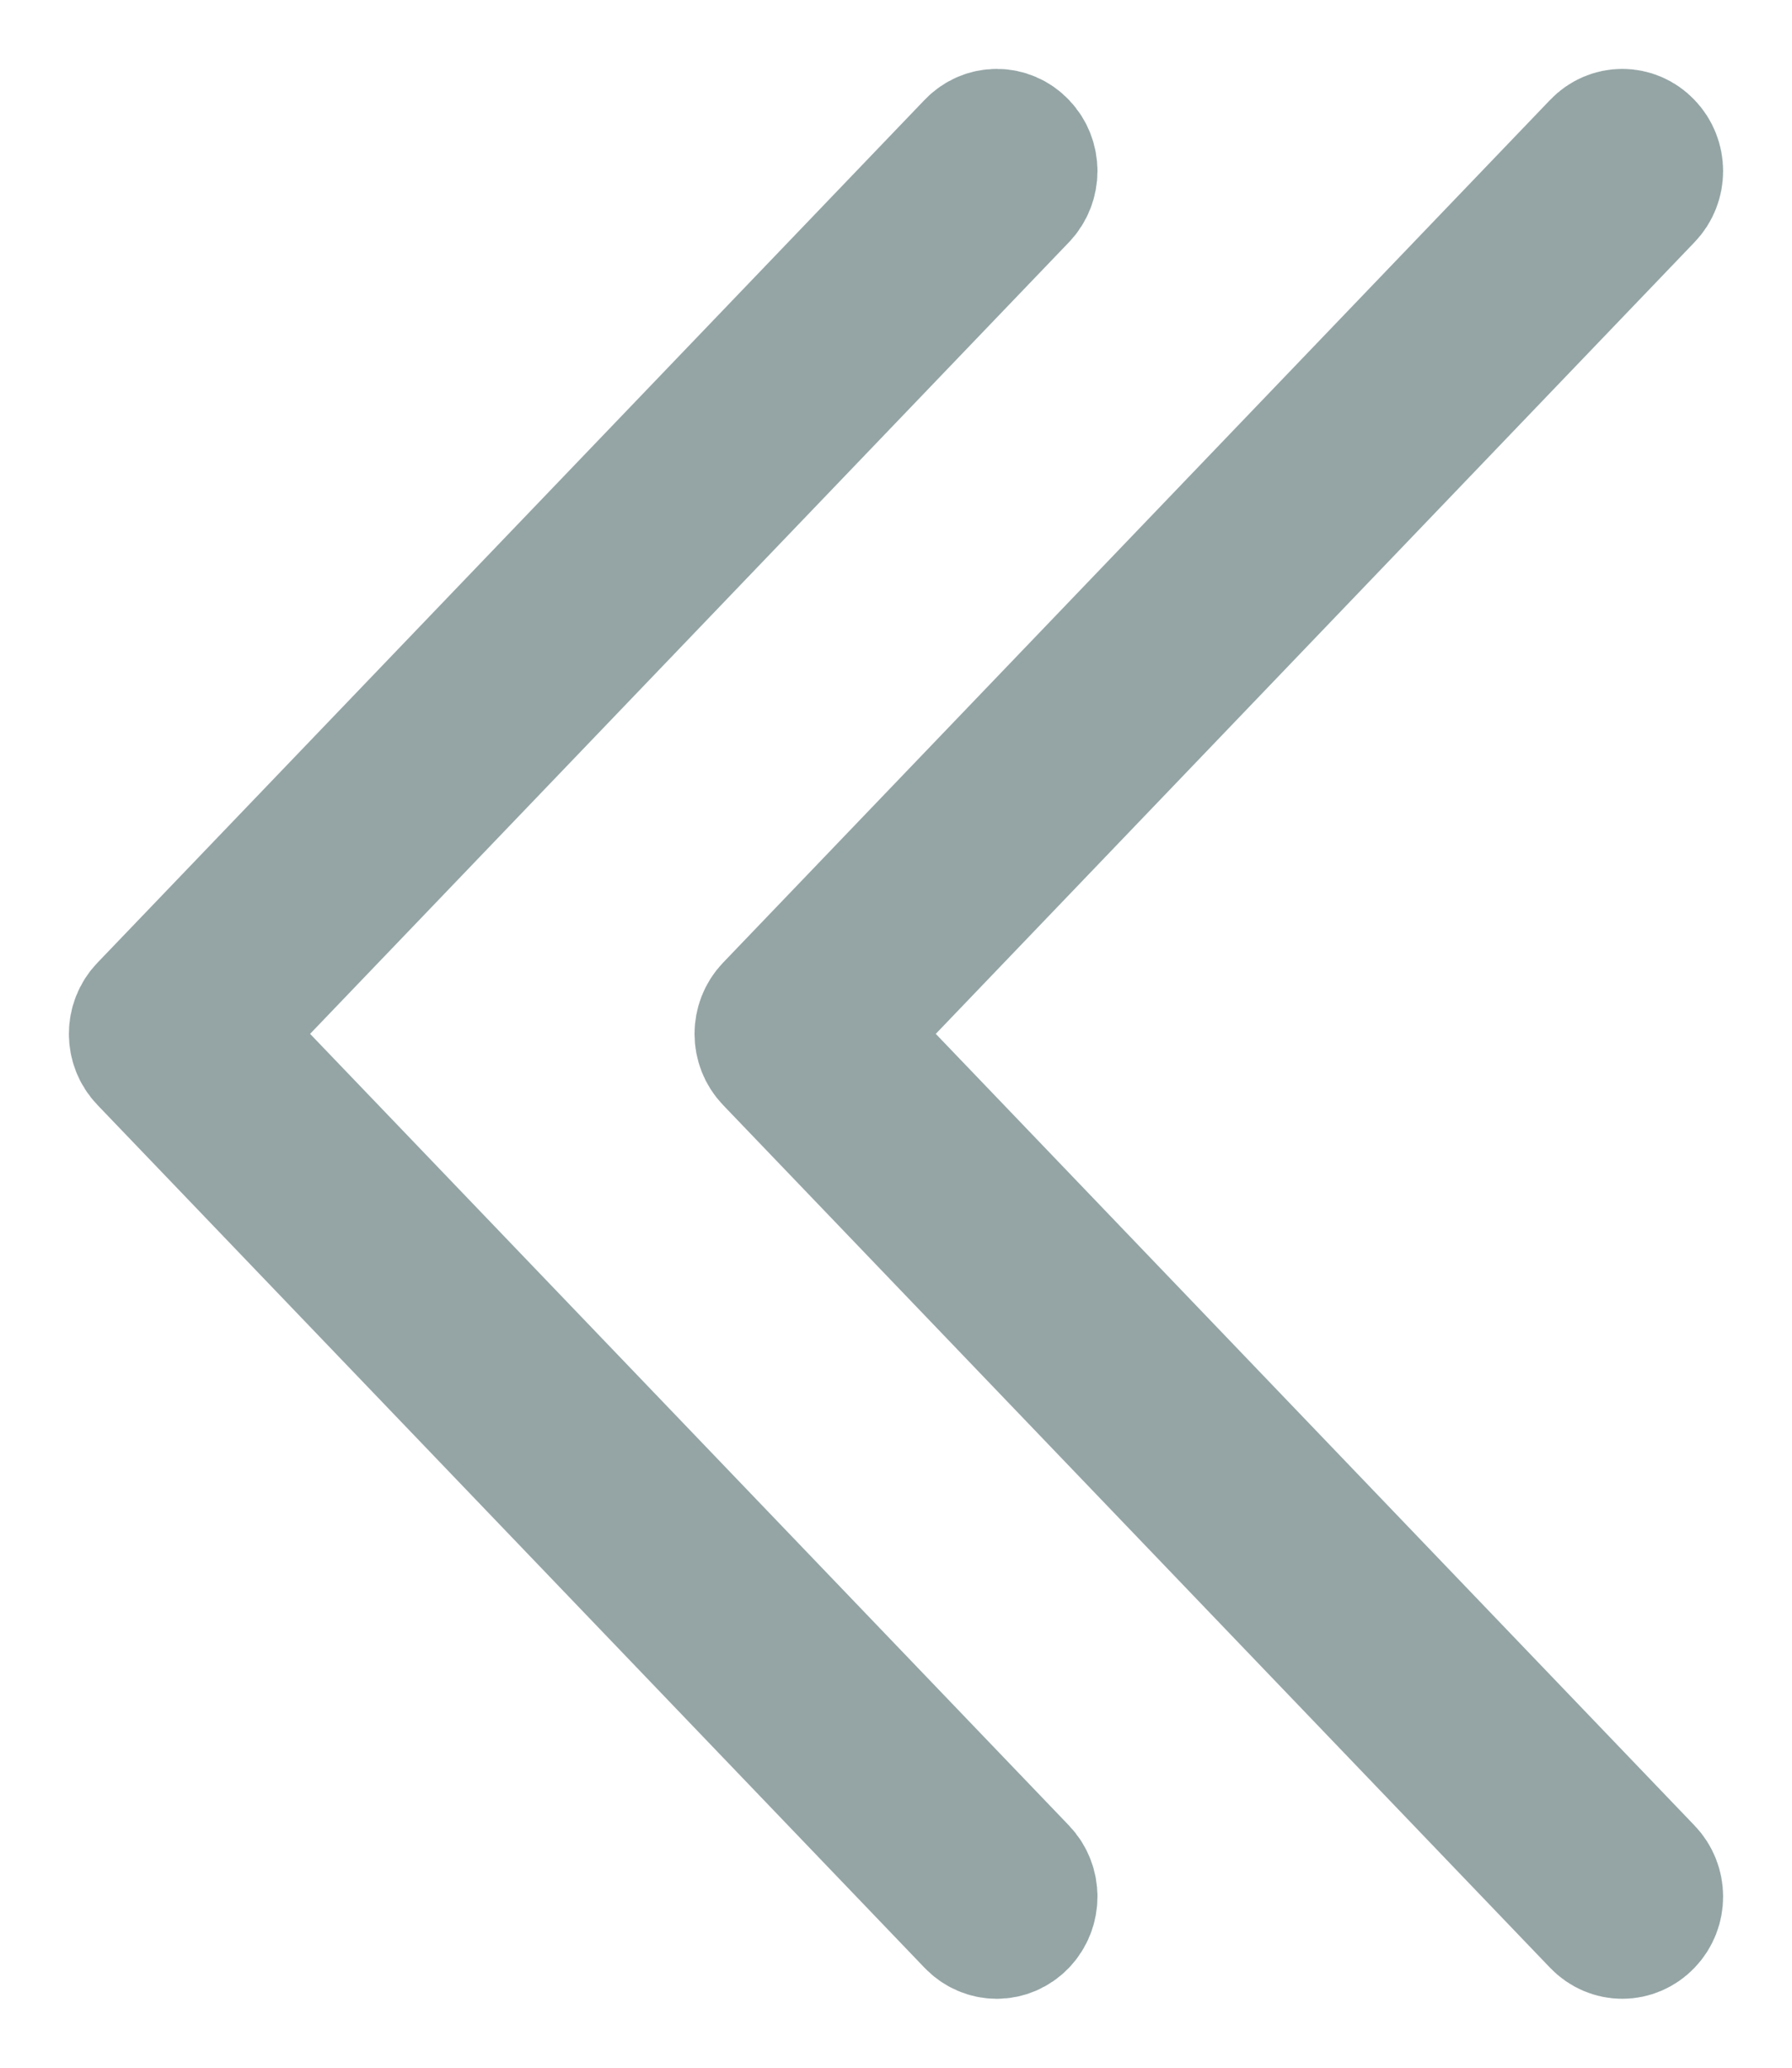 <?xml version="1.0" encoding="UTF-8" standalone="no"?>
<svg width="13px" height="15px" viewBox="0 0 13 15" version="1.1" xmlns="http://www.w3.org/2000/svg" xmlns:xlink="http://www.w3.org/1999/xlink">
    <!-- Generator: Sketch 39.1 (31720) - http://www.bohemiancoding.com/sketch -->
    <title>Previous page arrows off</title>
    <desc>Created with Sketch.</desc>
    <defs></defs>
    <g id="Page-1" stroke="none" stroke-width="1" fill="none" fill-rule="evenodd">
        <g id="Participants" transform="translate(-598, -939)" stroke="#95A5A6" fill="#2ECC71">
            <g id="Page-Pagination" transform="translate(599, 927)">
                <g id="Previous-page-arrows-off" transform="translate(5.5, 19.5) scale(-1, 1) translate(-5.5, -19.5) translate(0, 13)">
                    <path d="M0.068,12.929 C0.113,12.976 0.172,13 0.231,13 C0.29,13 0.349,12.976 0.394,12.929 L6.394,6.67 C6.484,6.576 6.484,6.424 6.394,6.33 L0.394,0.071 C0.304,-0.024 0.158,-0.024 0.068,0.071 C-0.023,0.165 -0.023,0.317 0.068,0.411 L5.904,6.5 L0.068,12.589 C-0.023,12.683 -0.023,12.835 0.068,12.929 L0.068,12.929 Z M10.443,6.5 L4.606,0.411 C4.516,0.317 4.516,0.165 4.606,0.071 C4.696,-0.024 4.842,-0.024 4.932,0.071 L10.932,6.33 C11.023,6.424 11.023,6.576 10.932,6.67 L4.932,12.929 C4.887,12.976 4.828,13 4.769,13 C4.71,13 4.651,12.976 4.606,12.929 C4.516,12.835 4.516,12.683 4.606,12.589 L10.443,6.5 Z" id="Fill-1"></path>
                </g>
            </g>
        </g>
    </g>
</svg>